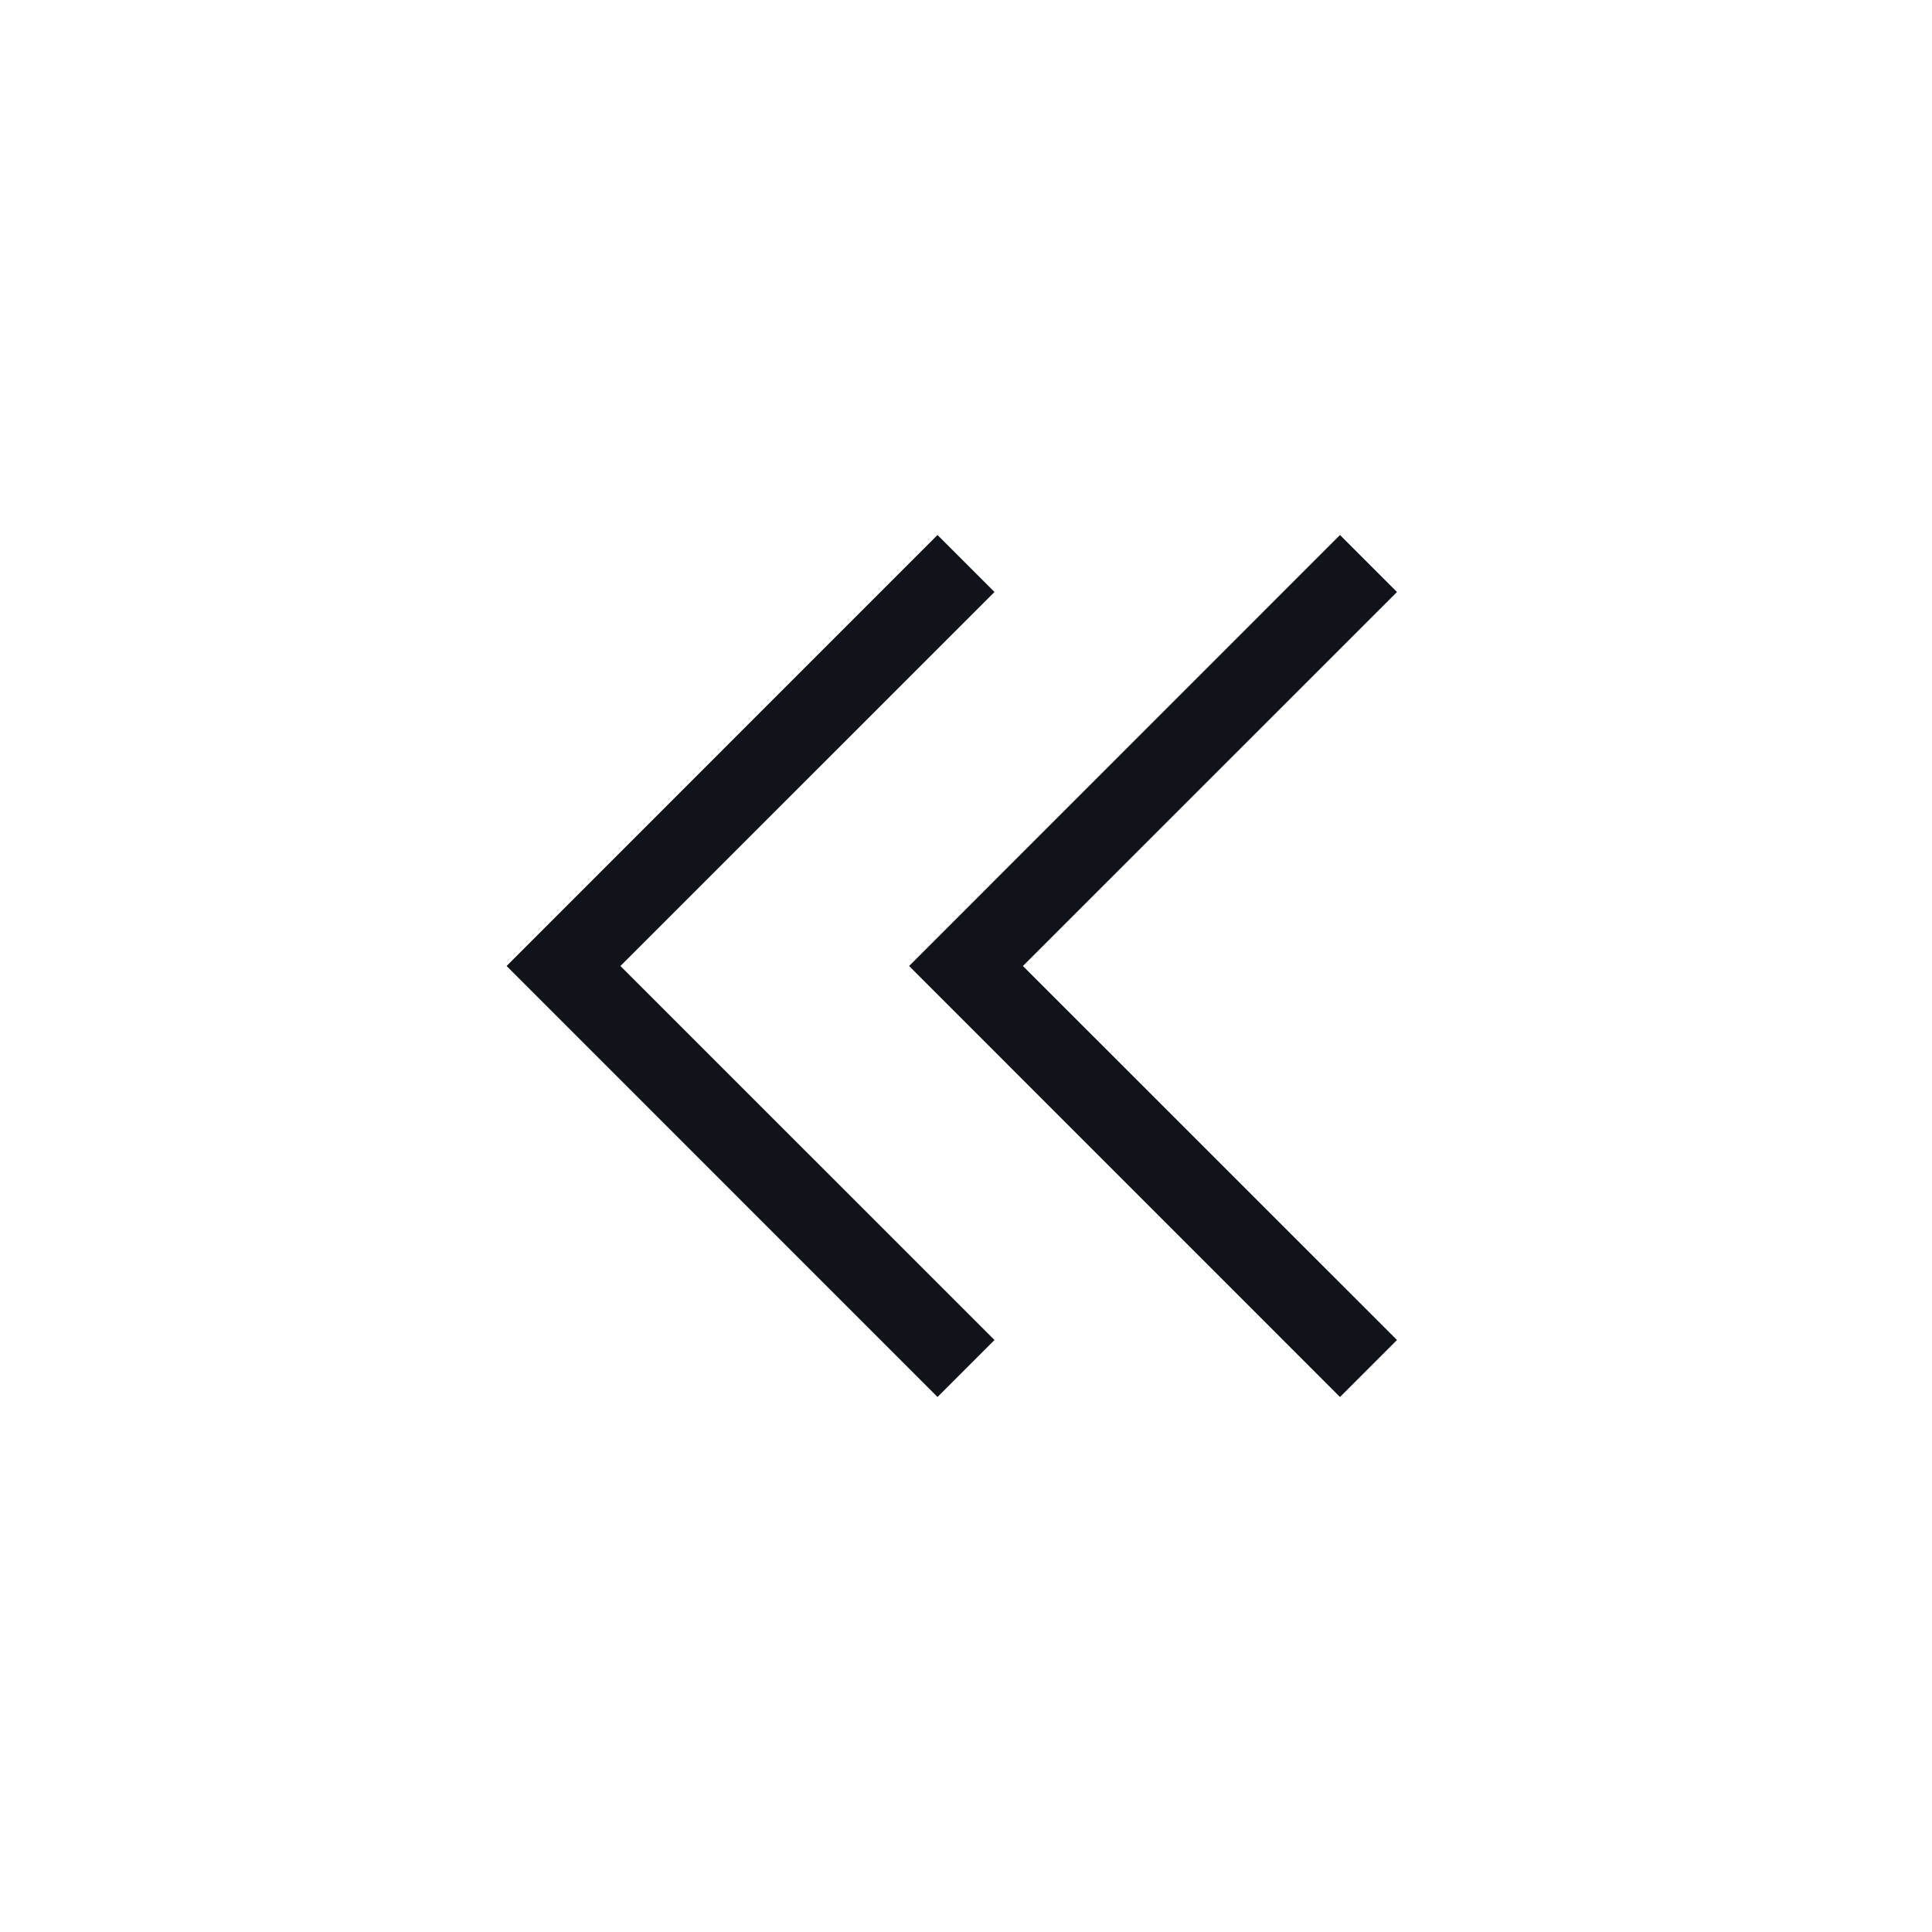 <svg width="24" height="24" viewBox="0 0 24 24" fill="none" xmlns="http://www.w3.org/2000/svg">
<path fill-rule="evenodd" clip-rule="evenodd" d="M11.646 6.646L12.354 7.354L7.707 12L12.354 16.646L11.646 17.354L6.293 12L11.646 6.646Z" fill="#10141A"/>
<path fill-rule="evenodd" clip-rule="evenodd" d="M16.646 6.646L17.354 7.354L12.707 12L17.354 16.646L16.646 17.354L11.293 12L16.646 6.646Z" fill="#10141A"/>
</svg>
